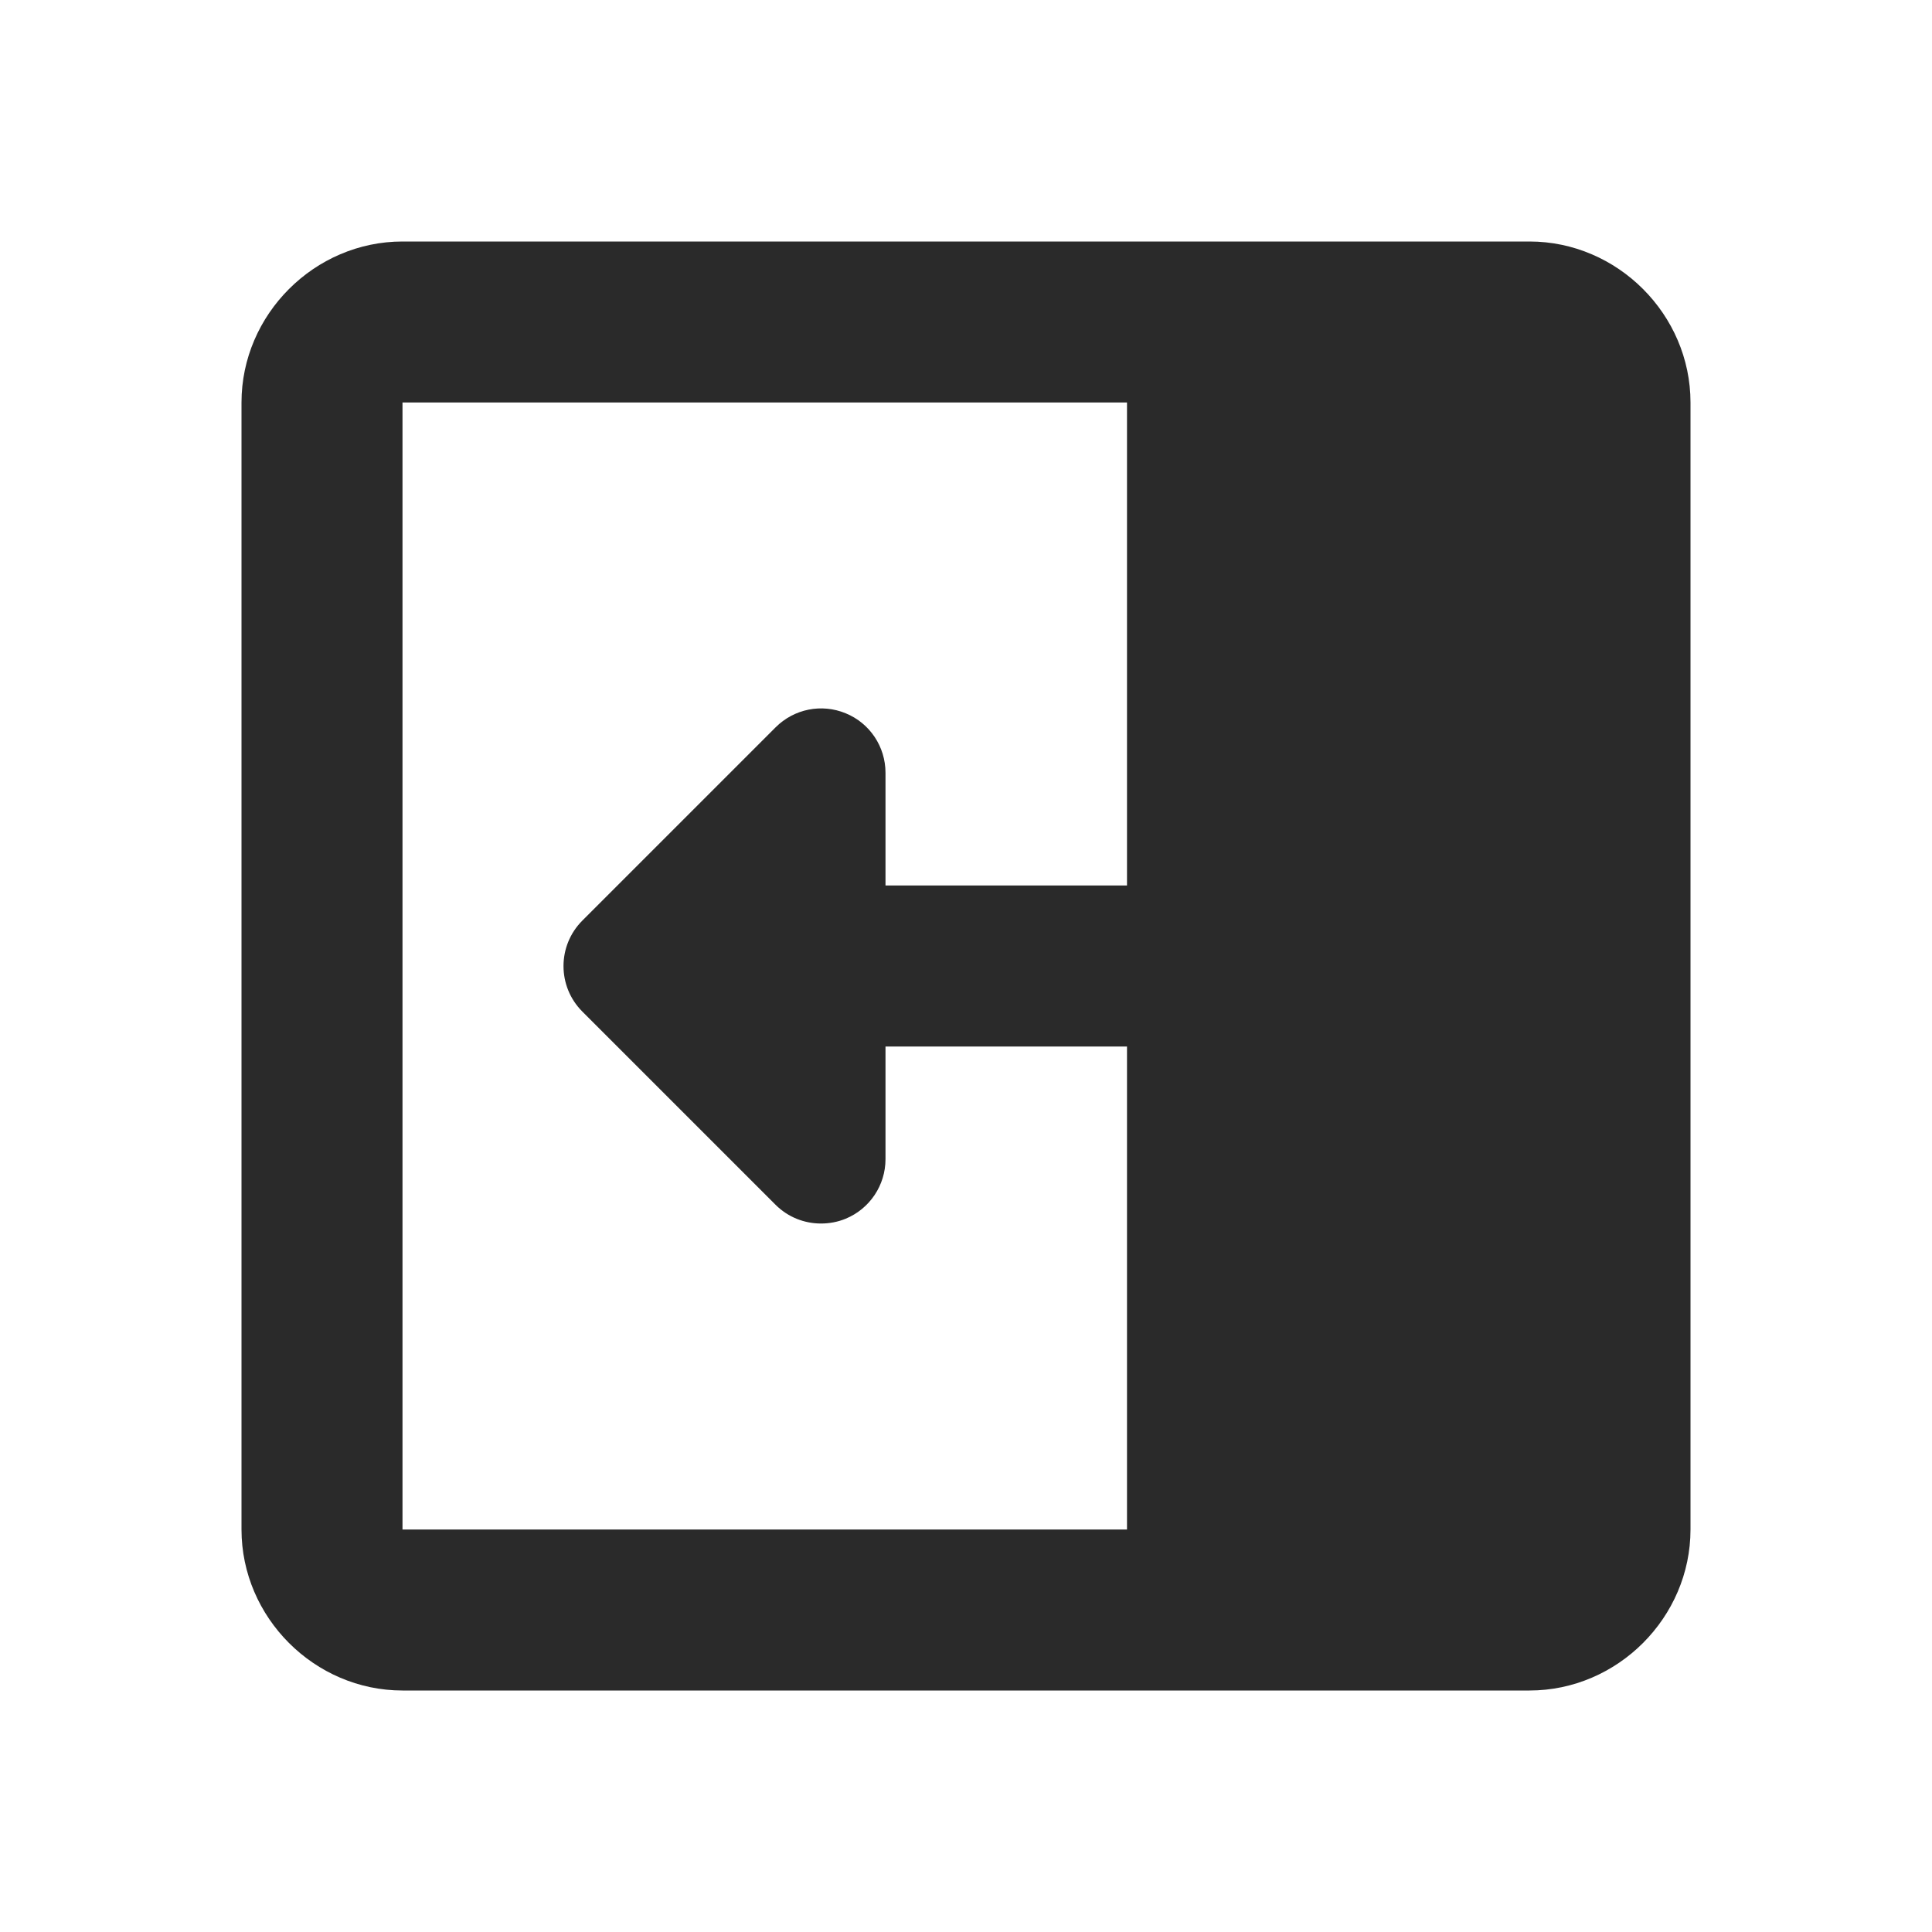 <svg xmlns="http://www.w3.org/2000/svg" viewBox="0 0 24 24">
  <path d="M5 3C3.907 3 3 3.907 3 5L3 19C3 20.093 3.907 21 5 21L19 21C20.093 21 21 20.093 21 19L21 5C21 3.907 20.093 3 19 3L5 3 z M 5 5L14 5L14 11L11 11L11 9.6C11 9.276 10.806 8.984 10.506 8.861C10.206 8.737 9.864 8.806 9.635 9.035L7.234 11.436C6.922 11.748 6.922 12.254 7.234 12.566L9.635 14.967C9.789 15.12 9.991 15.199 10.199 15.199C10.302 15.199 10.407 15.18 10.506 15.139C10.805 15.015 11 14.723 11 14.4L11 13L14 13L14 19L5 19L5 5 z" fill="#2A2A2A" />
</svg>